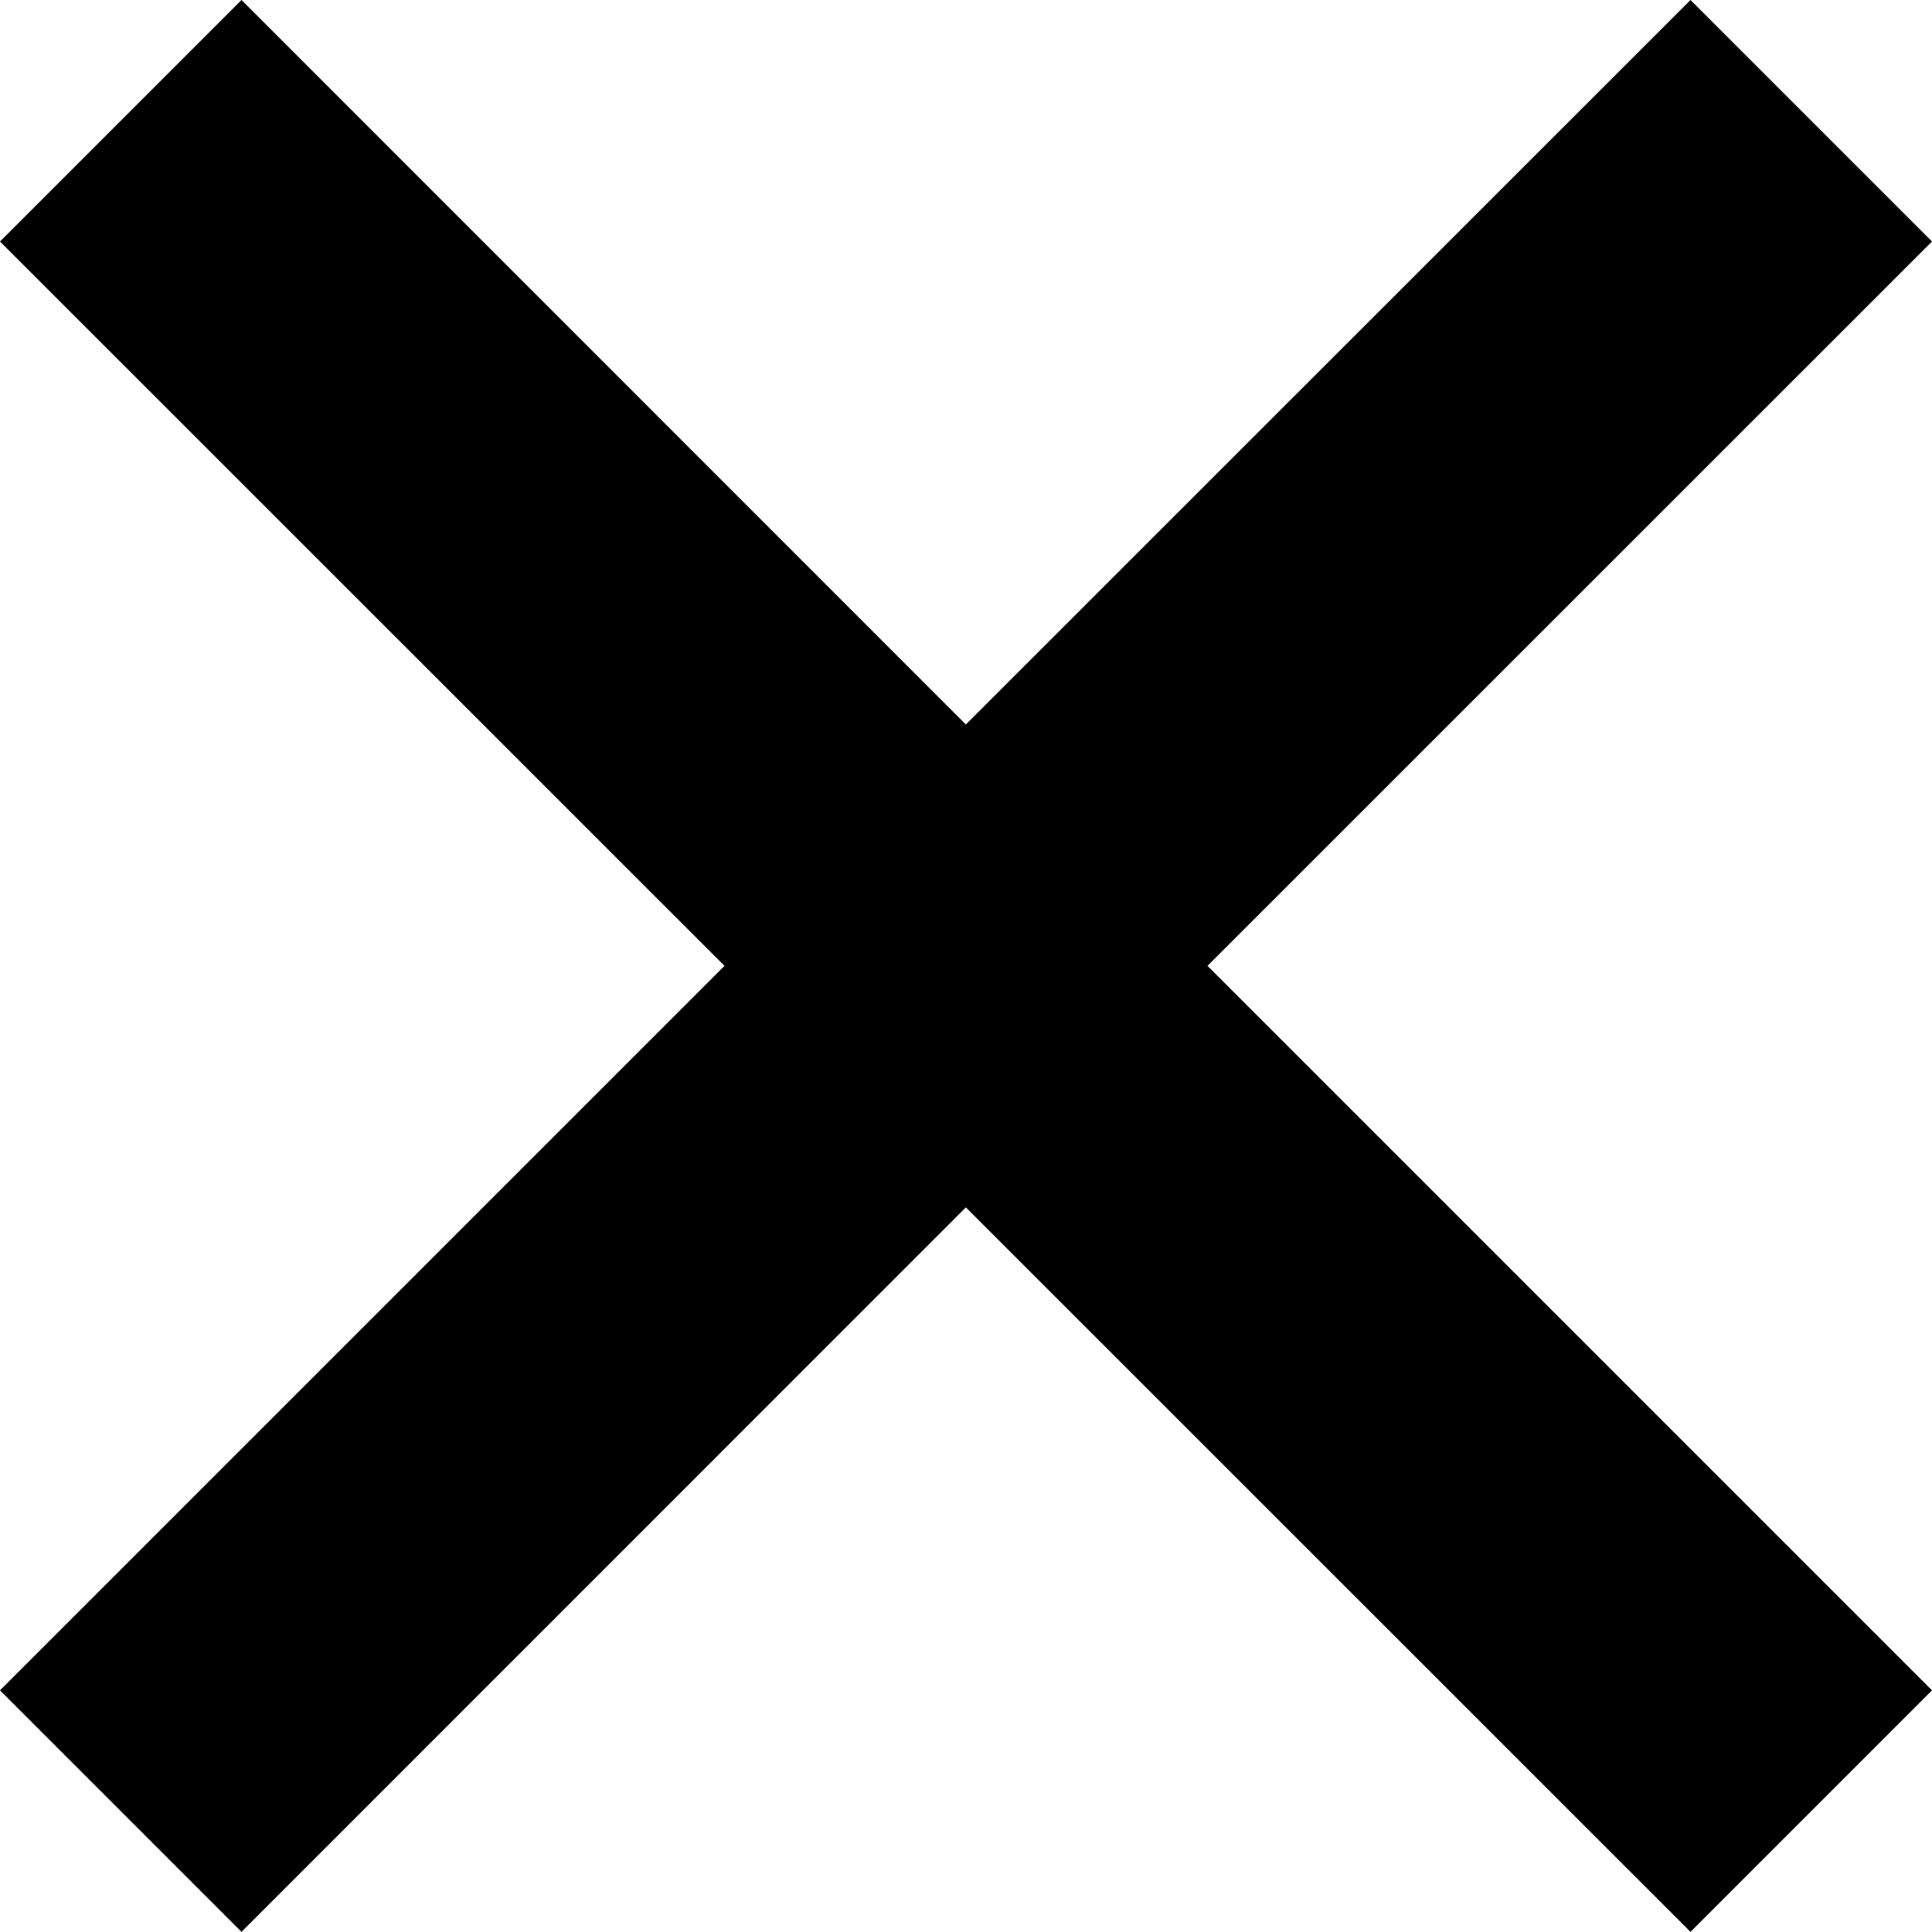 <svg width="14" height="14" viewBox="0 0 14 14" fill="currentColor" xmlns="http://www.w3.org/2000/svg">
  <path d="M12.25 0L6.999 5.25L1.75 0L0 1.75L5.25 6.999L0 12.249L1.75 13.999L6.999 8.749L12.25 13.999L14 12.249L8.75 6.999L14 1.75L12.25 0Z"/>
</svg>
